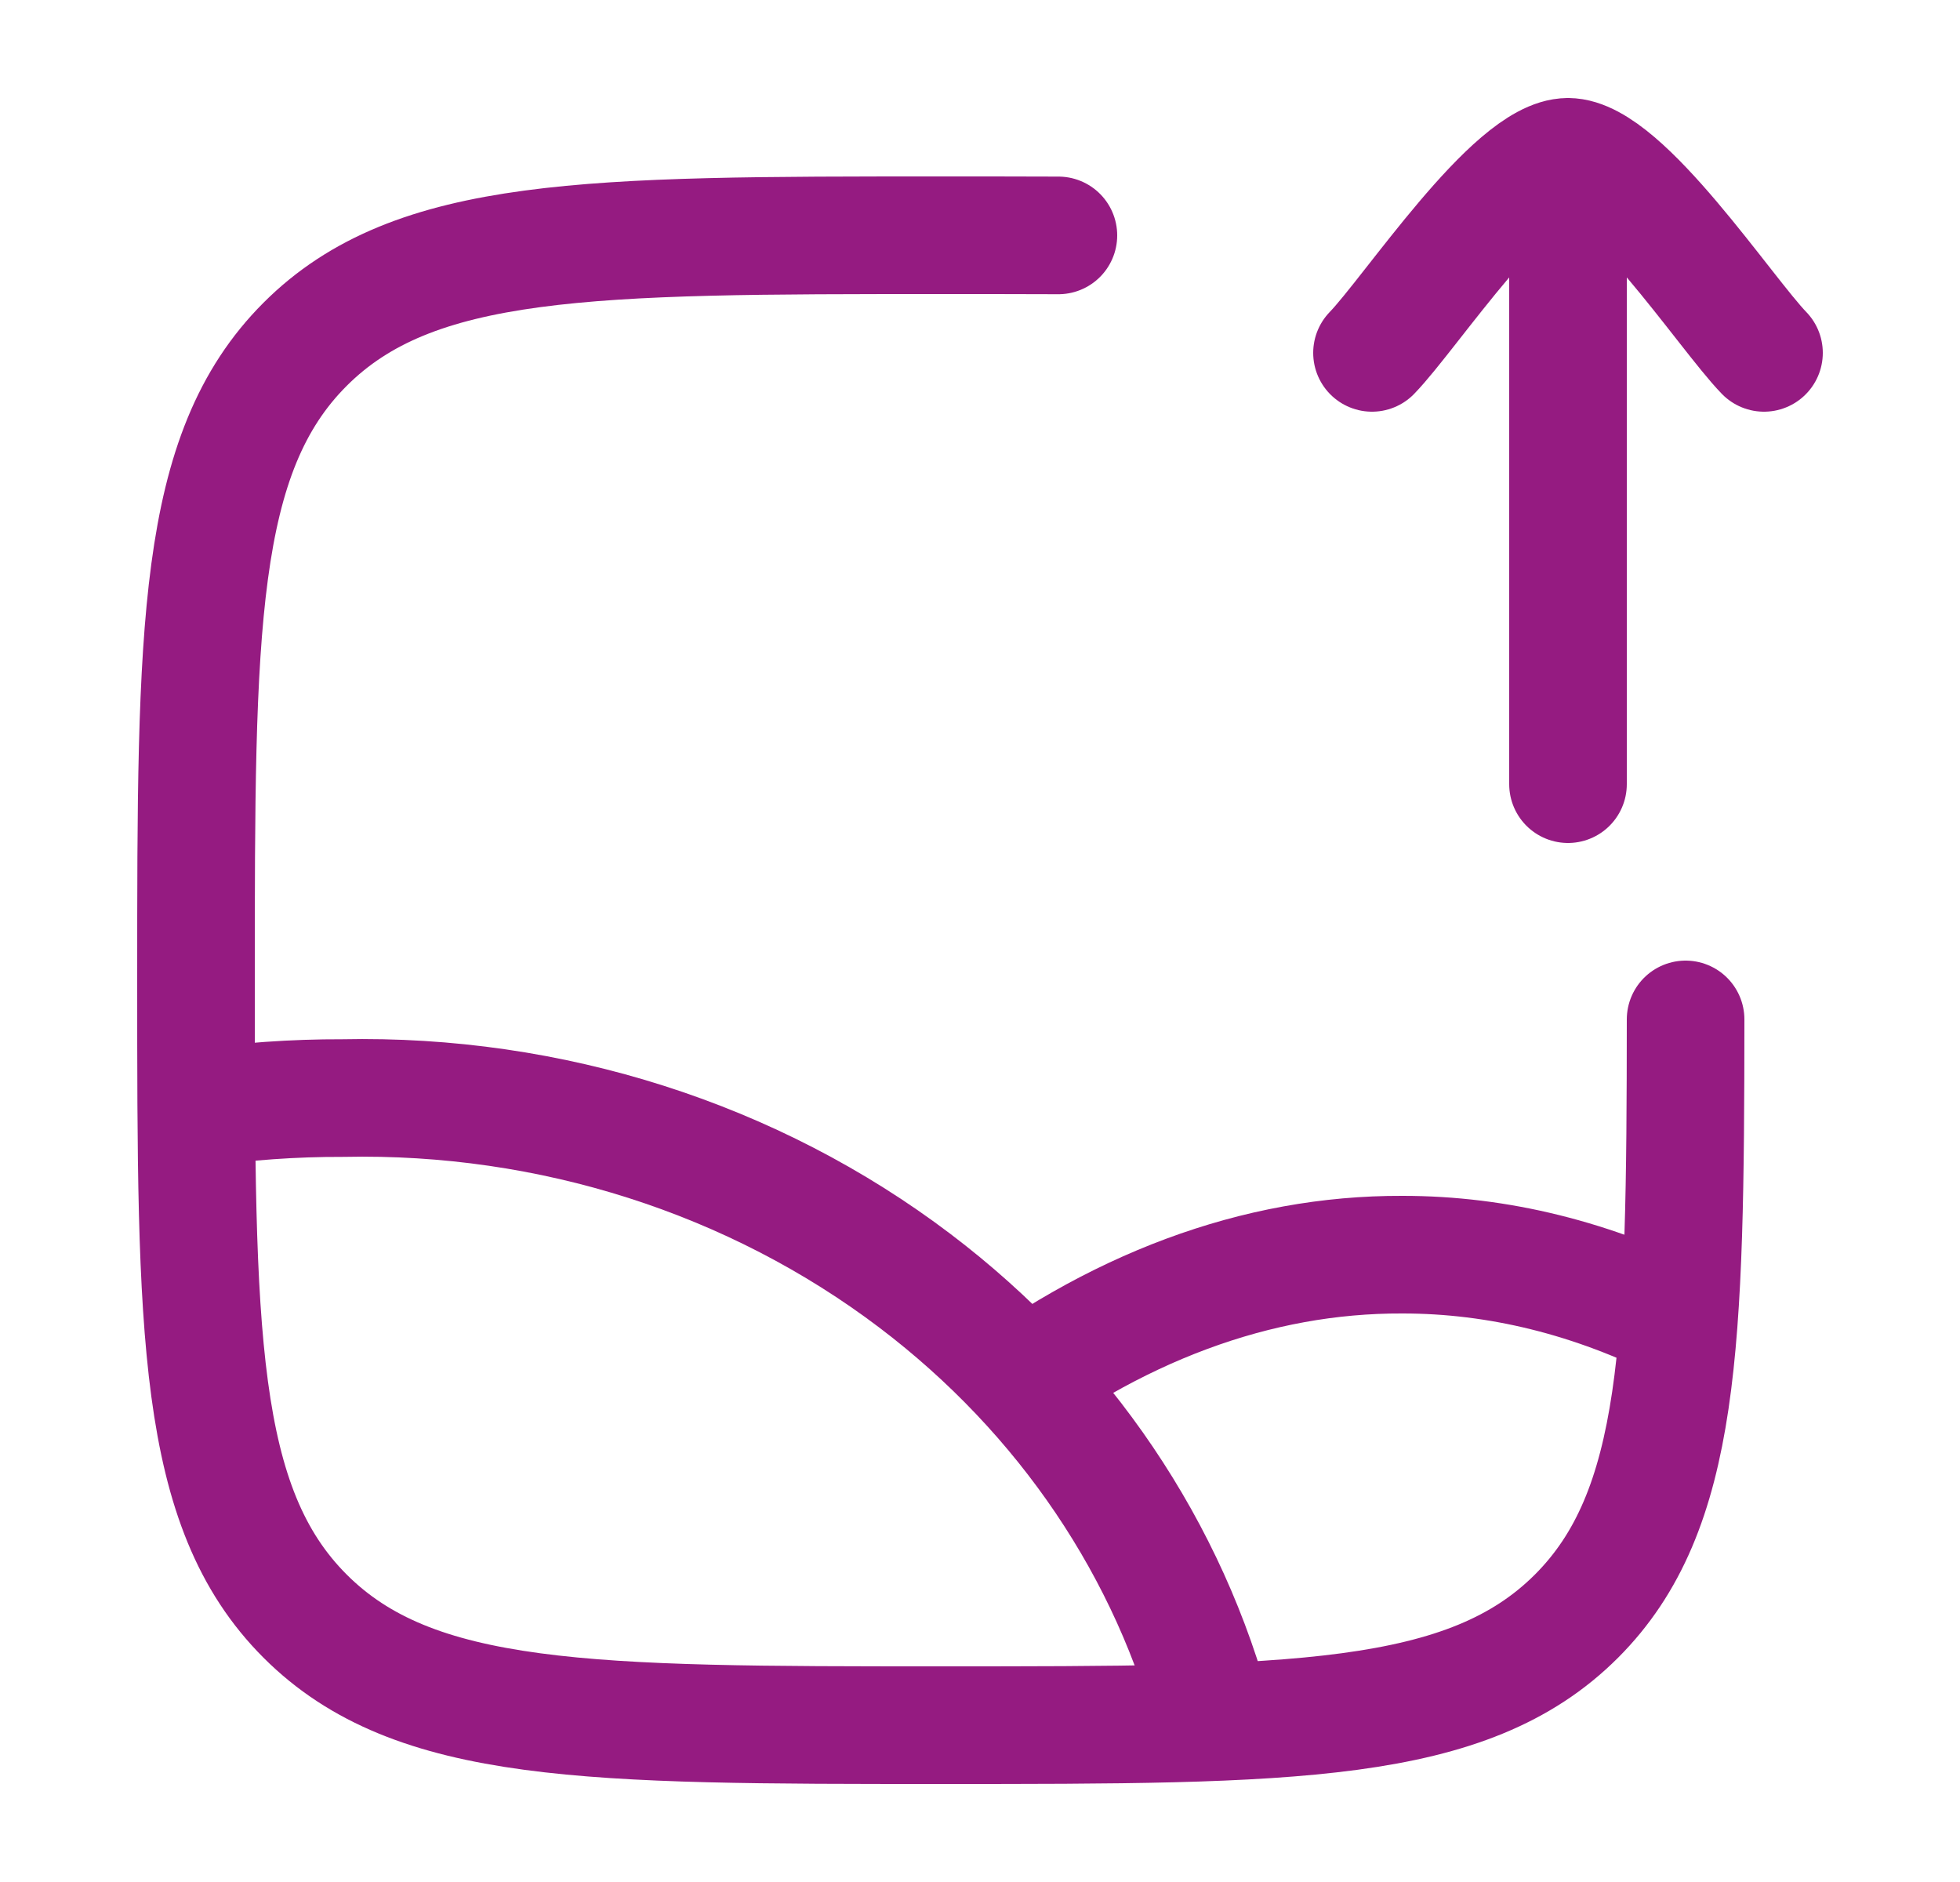 <svg width="25" height="24" viewBox="0 0 25 24" fill="none" xmlns="http://www.w3.org/2000/svg">
<path d="M13.5 3.002C13.03 3 12.531 3 12 3C7.522 3 5.282 3 3.891 4.391C2.5 5.782 2.5 8.022 2.5 12.5C2.5 16.978 2.5 19.218 3.891 20.609C5.282 22 7.522 22 12 22C16.478 22 18.718 22 20.109 20.609C21.447 19.27 21.498 17.147 21.5 13" stroke="#951B81" stroke-width="1.5" stroke-linecap="round"/>
<path d="M2.5 14.135C3.119 14.046 3.745 14.001 4.372 14.003C7.024 13.947 9.611 14.773 11.671 16.334C13.582 17.782 14.925 19.775 15.5 22" stroke="#951B81" stroke-width="1.5" stroke-linejoin="round"/>
<path d="M21.5 16.896C20.325 16.301 19.109 15.999 17.886 16C16.035 15.993 14.201 16.673 12.5 18" stroke="#951B81" stroke-width="1.5" stroke-linejoin="round"/>
<path d="M17.5 4.5C17.991 3.994 19.3 2 20 2M20 2C20.7 2 22.009 3.994 22.5 4.5M20 2V10" stroke="#951B81" stroke-width="1.5" stroke-linecap="round" stroke-linejoin="round"/>
</svg>
